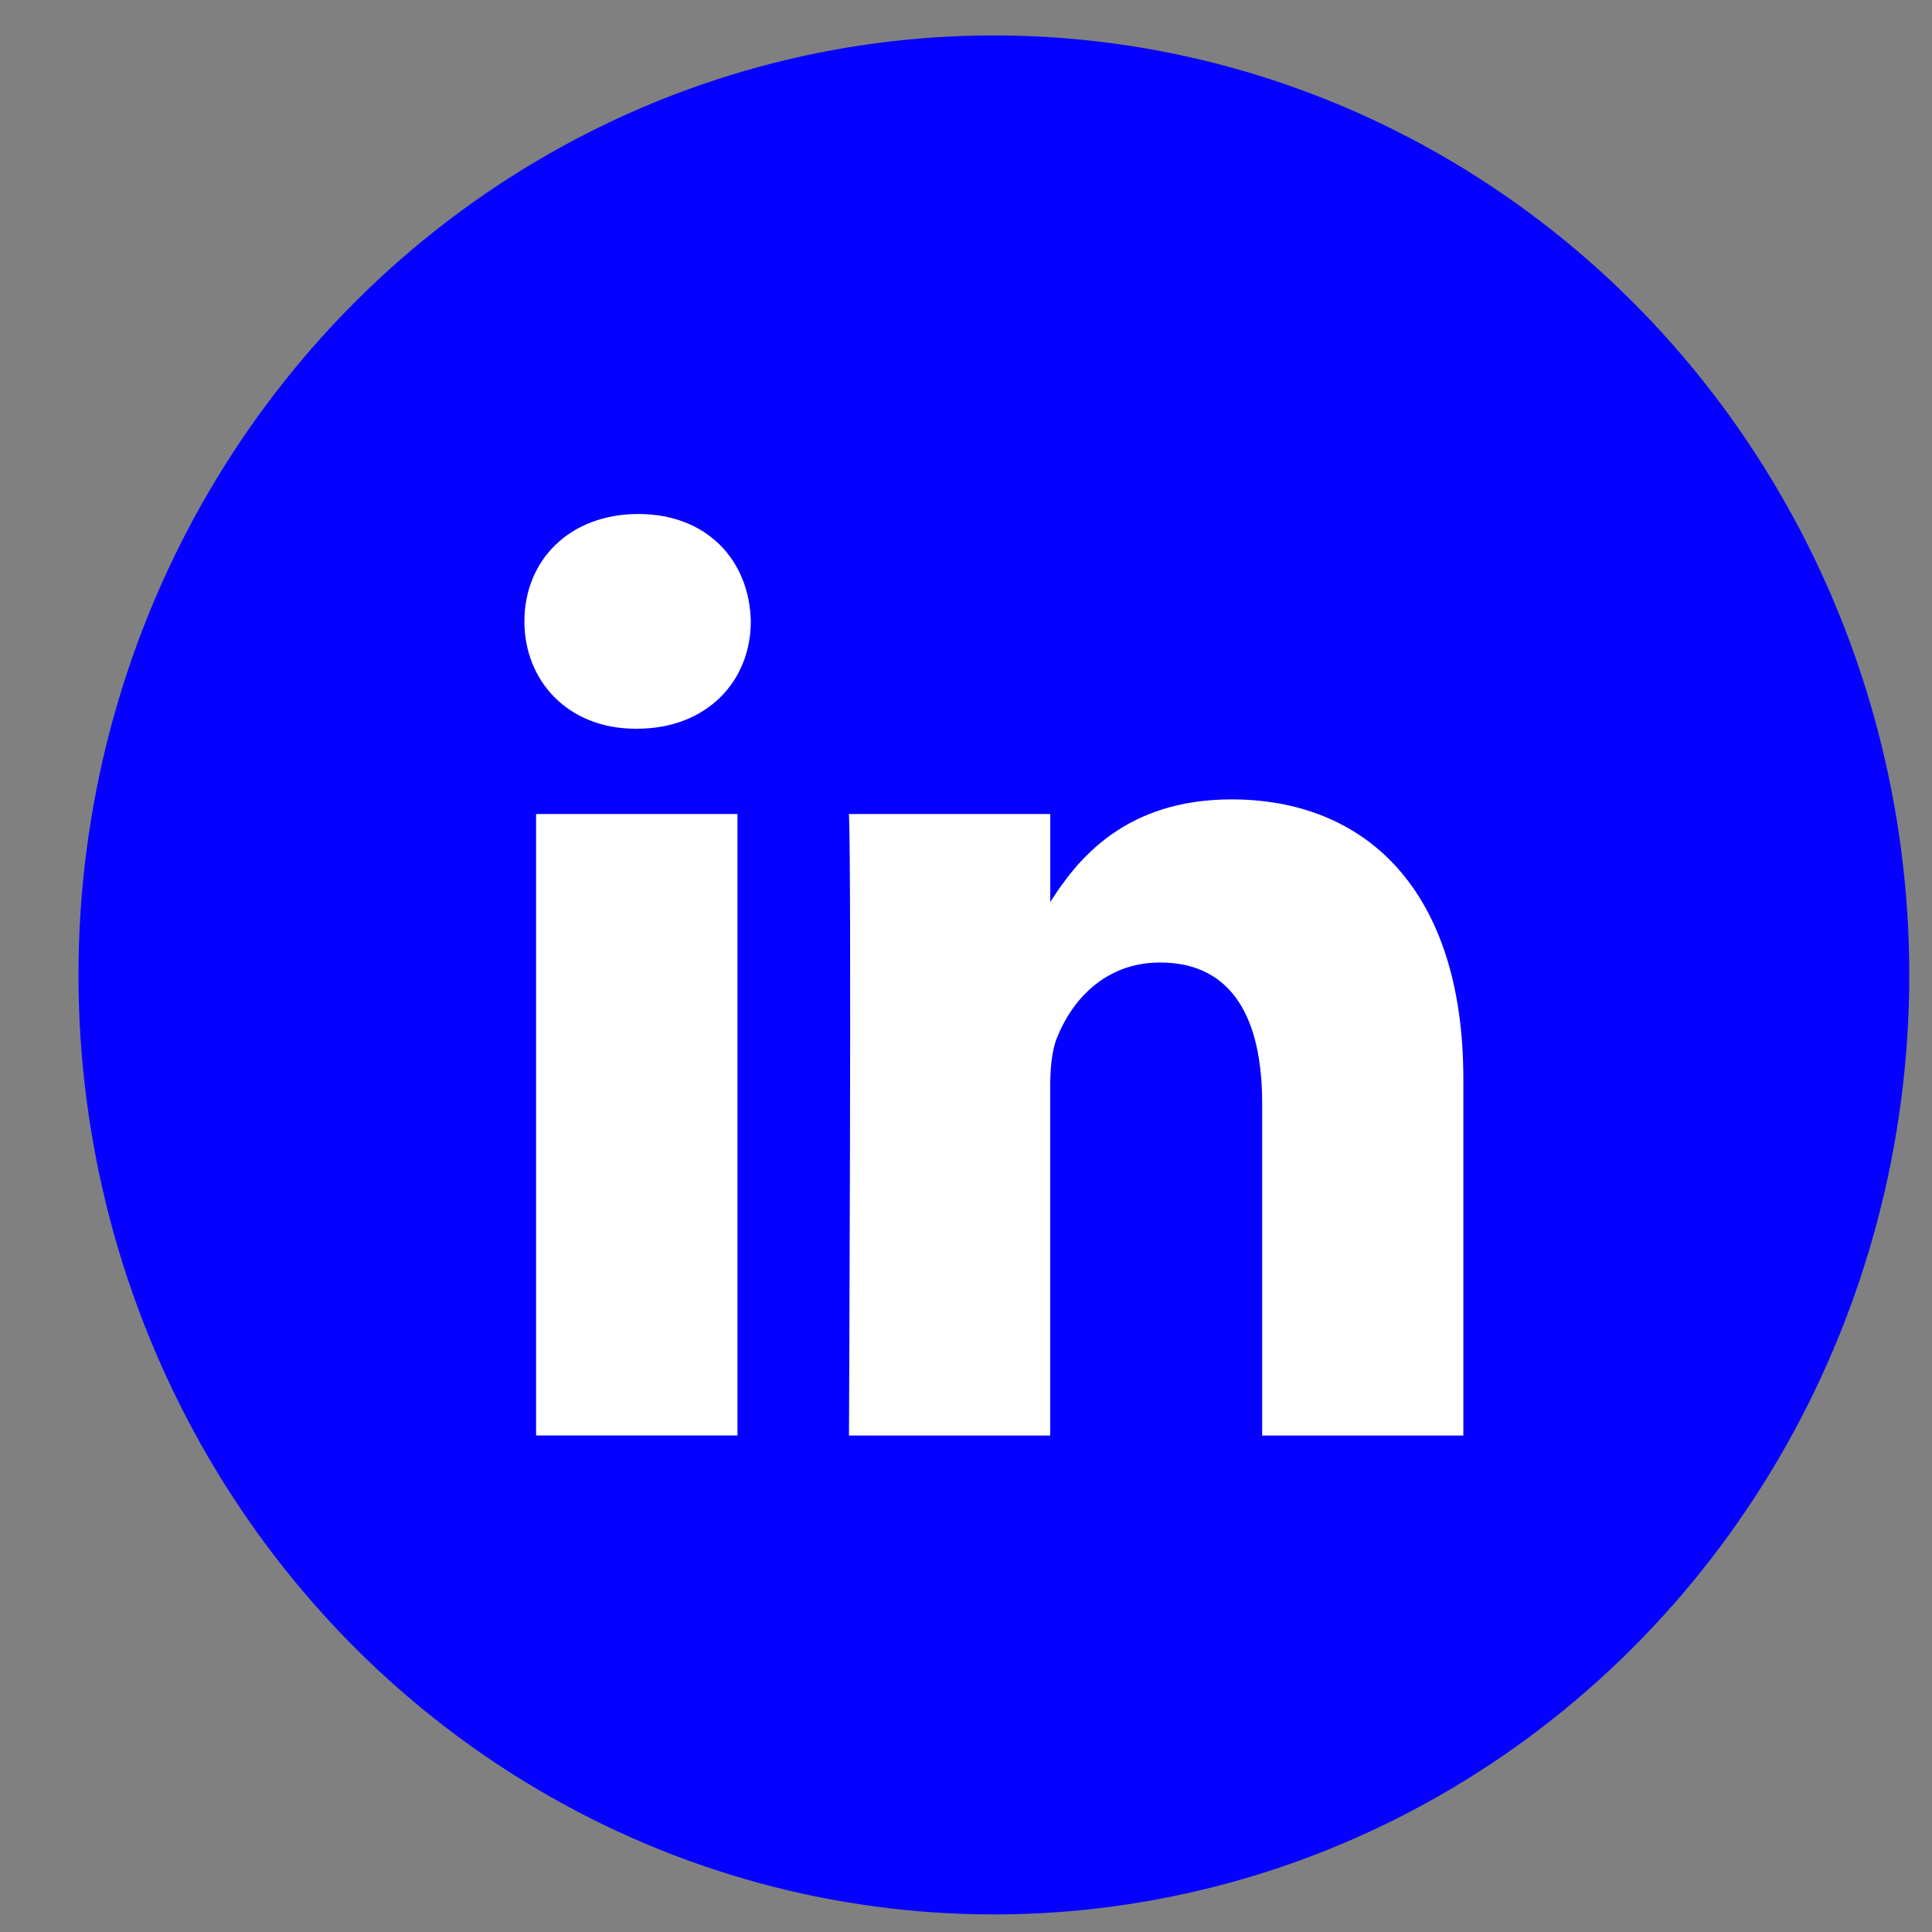 <svg width="21" height="21" viewBox="0 0 21 21" fill="none" xmlns="http://www.w3.org/2000/svg">
<rect x="0" y="0" width="21" height="21" fill="#808080" stroke="none"/>
<ellipse cx="10.803" cy="10.597" rx="9.95" ry="10.212" fill="#0500FF"/>
<path d="M8.016 8.848H5.827V15.603H8.016V8.848Z" fill="white"/>
<path d="M6.938 5.587C6.189 5.587 5.7 6.092 5.7 6.754C5.7 7.402 6.174 7.921 6.909 7.921H6.923C7.686 7.921 8.161 7.402 8.161 6.754C8.147 6.092 7.686 5.587 6.938 5.587Z" fill="white"/>
<path d="M13.387 8.689C12.227 8.689 11.707 9.345 11.416 9.805V8.848H9.228C9.257 9.482 9.228 15.604 9.228 15.604H11.415V11.831C11.415 11.629 11.43 11.427 11.488 11.283C11.646 10.88 12.006 10.462 12.61 10.462C13.402 10.462 13.719 11.082 13.719 11.989V15.604H15.906V11.73C15.906 9.655 14.827 8.689 13.387 8.689Z" fill="white"/>
</svg>
